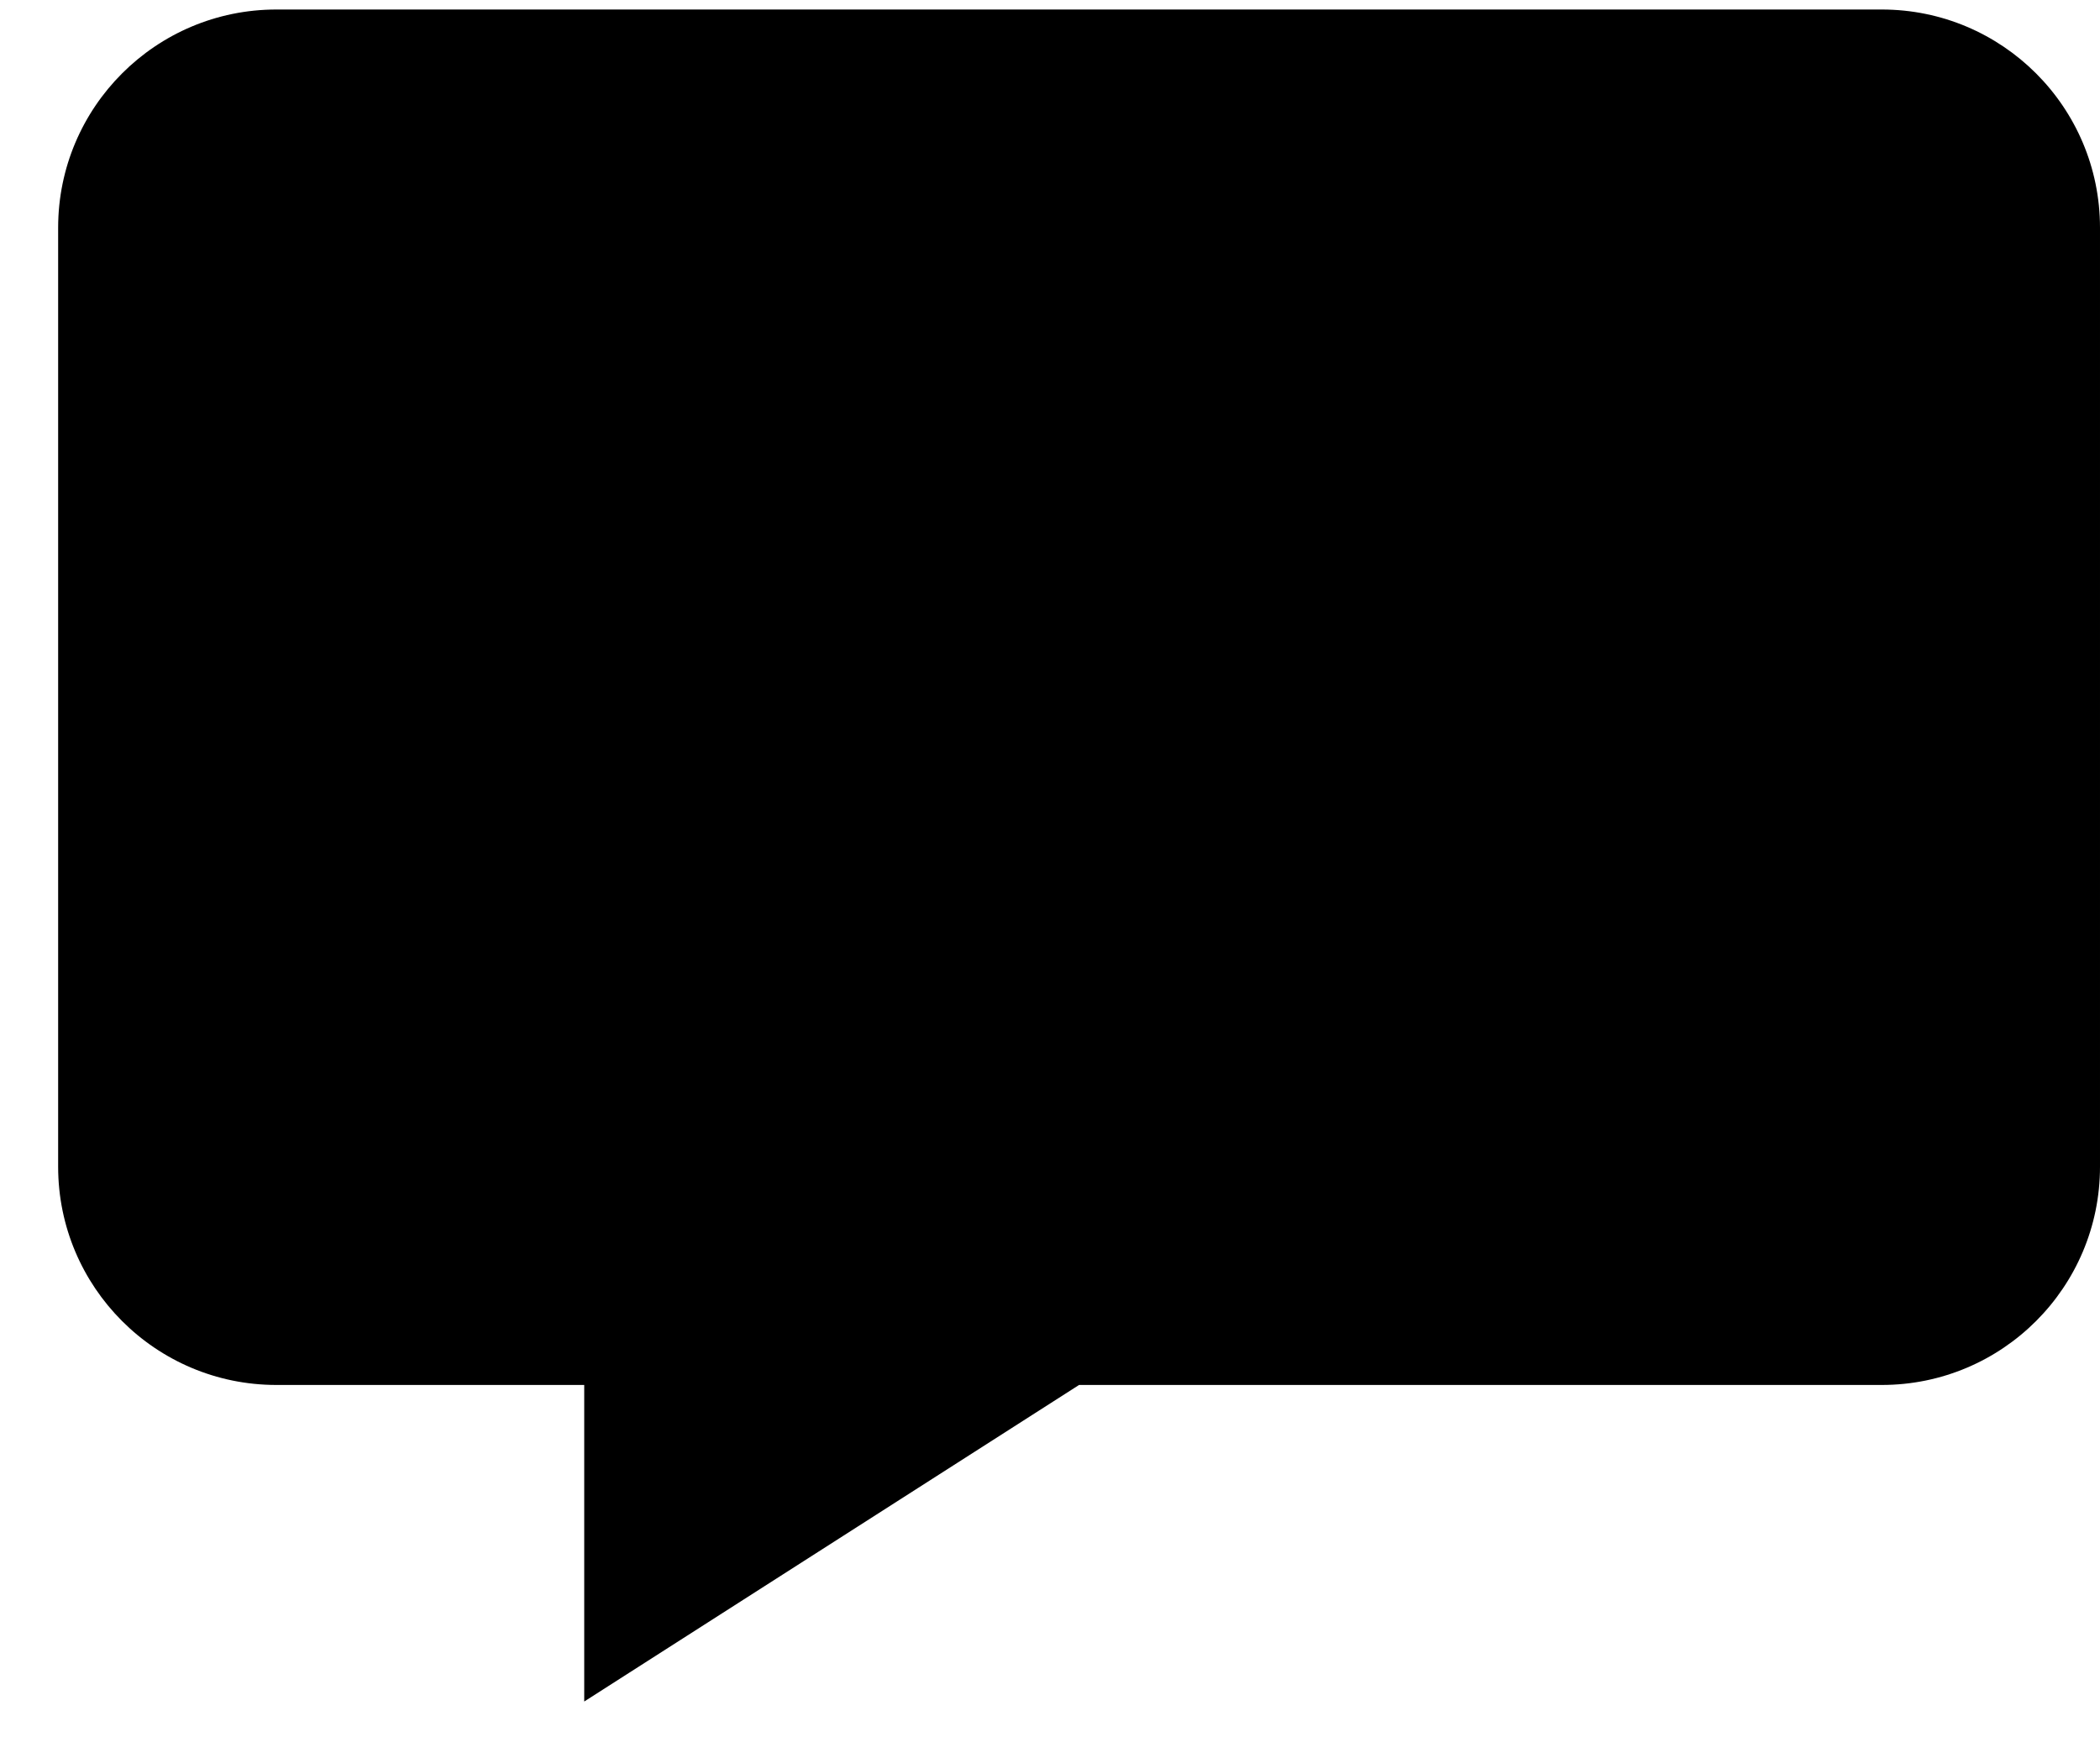 <?xml version="1.0" encoding="utf-8"?>
<!-- Generator: Adobe Illustrator 27.9.0, SVG Export Plug-In . SVG Version: 6.00 Build 0)  -->
<svg version="1.1" xmlns="http://www.w3.org/2000/svg" xmlns:xlink="http://www.w3.org/1999/xlink" x="0px" y="0px"
	 width="2021.765px" height="1672.177px" viewBox="0 0 2021.765 1672.177" enable-background="new 0 0 2021.765 1672.177"
	 xml:space="preserve">
<g id="bg">
	<g id="Warstwa_9">
	</g>
	<g id="particles">
	</g>
	
		<line display="none" fill="none" stroke="#005BBC" stroke-width="3" stroke-miterlimit="10" x1="228.765" y1="495.307" x2="2148.765" y2="495.307"/>
</g>
<g id="IMAGES">
</g>
<g id="icon">
</g>
<g id="board">
	<g>
		<path display="none" opacity="0.4" d="M1755.664,43.096H210.122C94.075,43.096,0,137.17,0,253.218v904.053
			c0,116.047,94.075,210.122,210.122,210.122h296.362v304.783l476.409-304.783h772.77c116.048,0,210.124-94.075,210.124-210.122
			V253.218C1965.789,137.17,1871.713,43.096,1755.664,43.096z"/>
		<path d="M1811.641,9.157H266.098c-116.047,0-210.122,94.075-210.122,210.122v904.053c0,116.047,94.075,210.122,210.122,210.122
			h296.362v304.783l476.409-304.783h772.77c116.048,0,210.124-94.075,210.124-210.122V219.279
			C2021.765,103.231,1927.689,9.157,1811.641,9.157z"/>
	</g>
</g>
<g id="sketch">
</g>
<g id="text">
</g>
<g id="ruler" display="none">
</g>
</svg>
